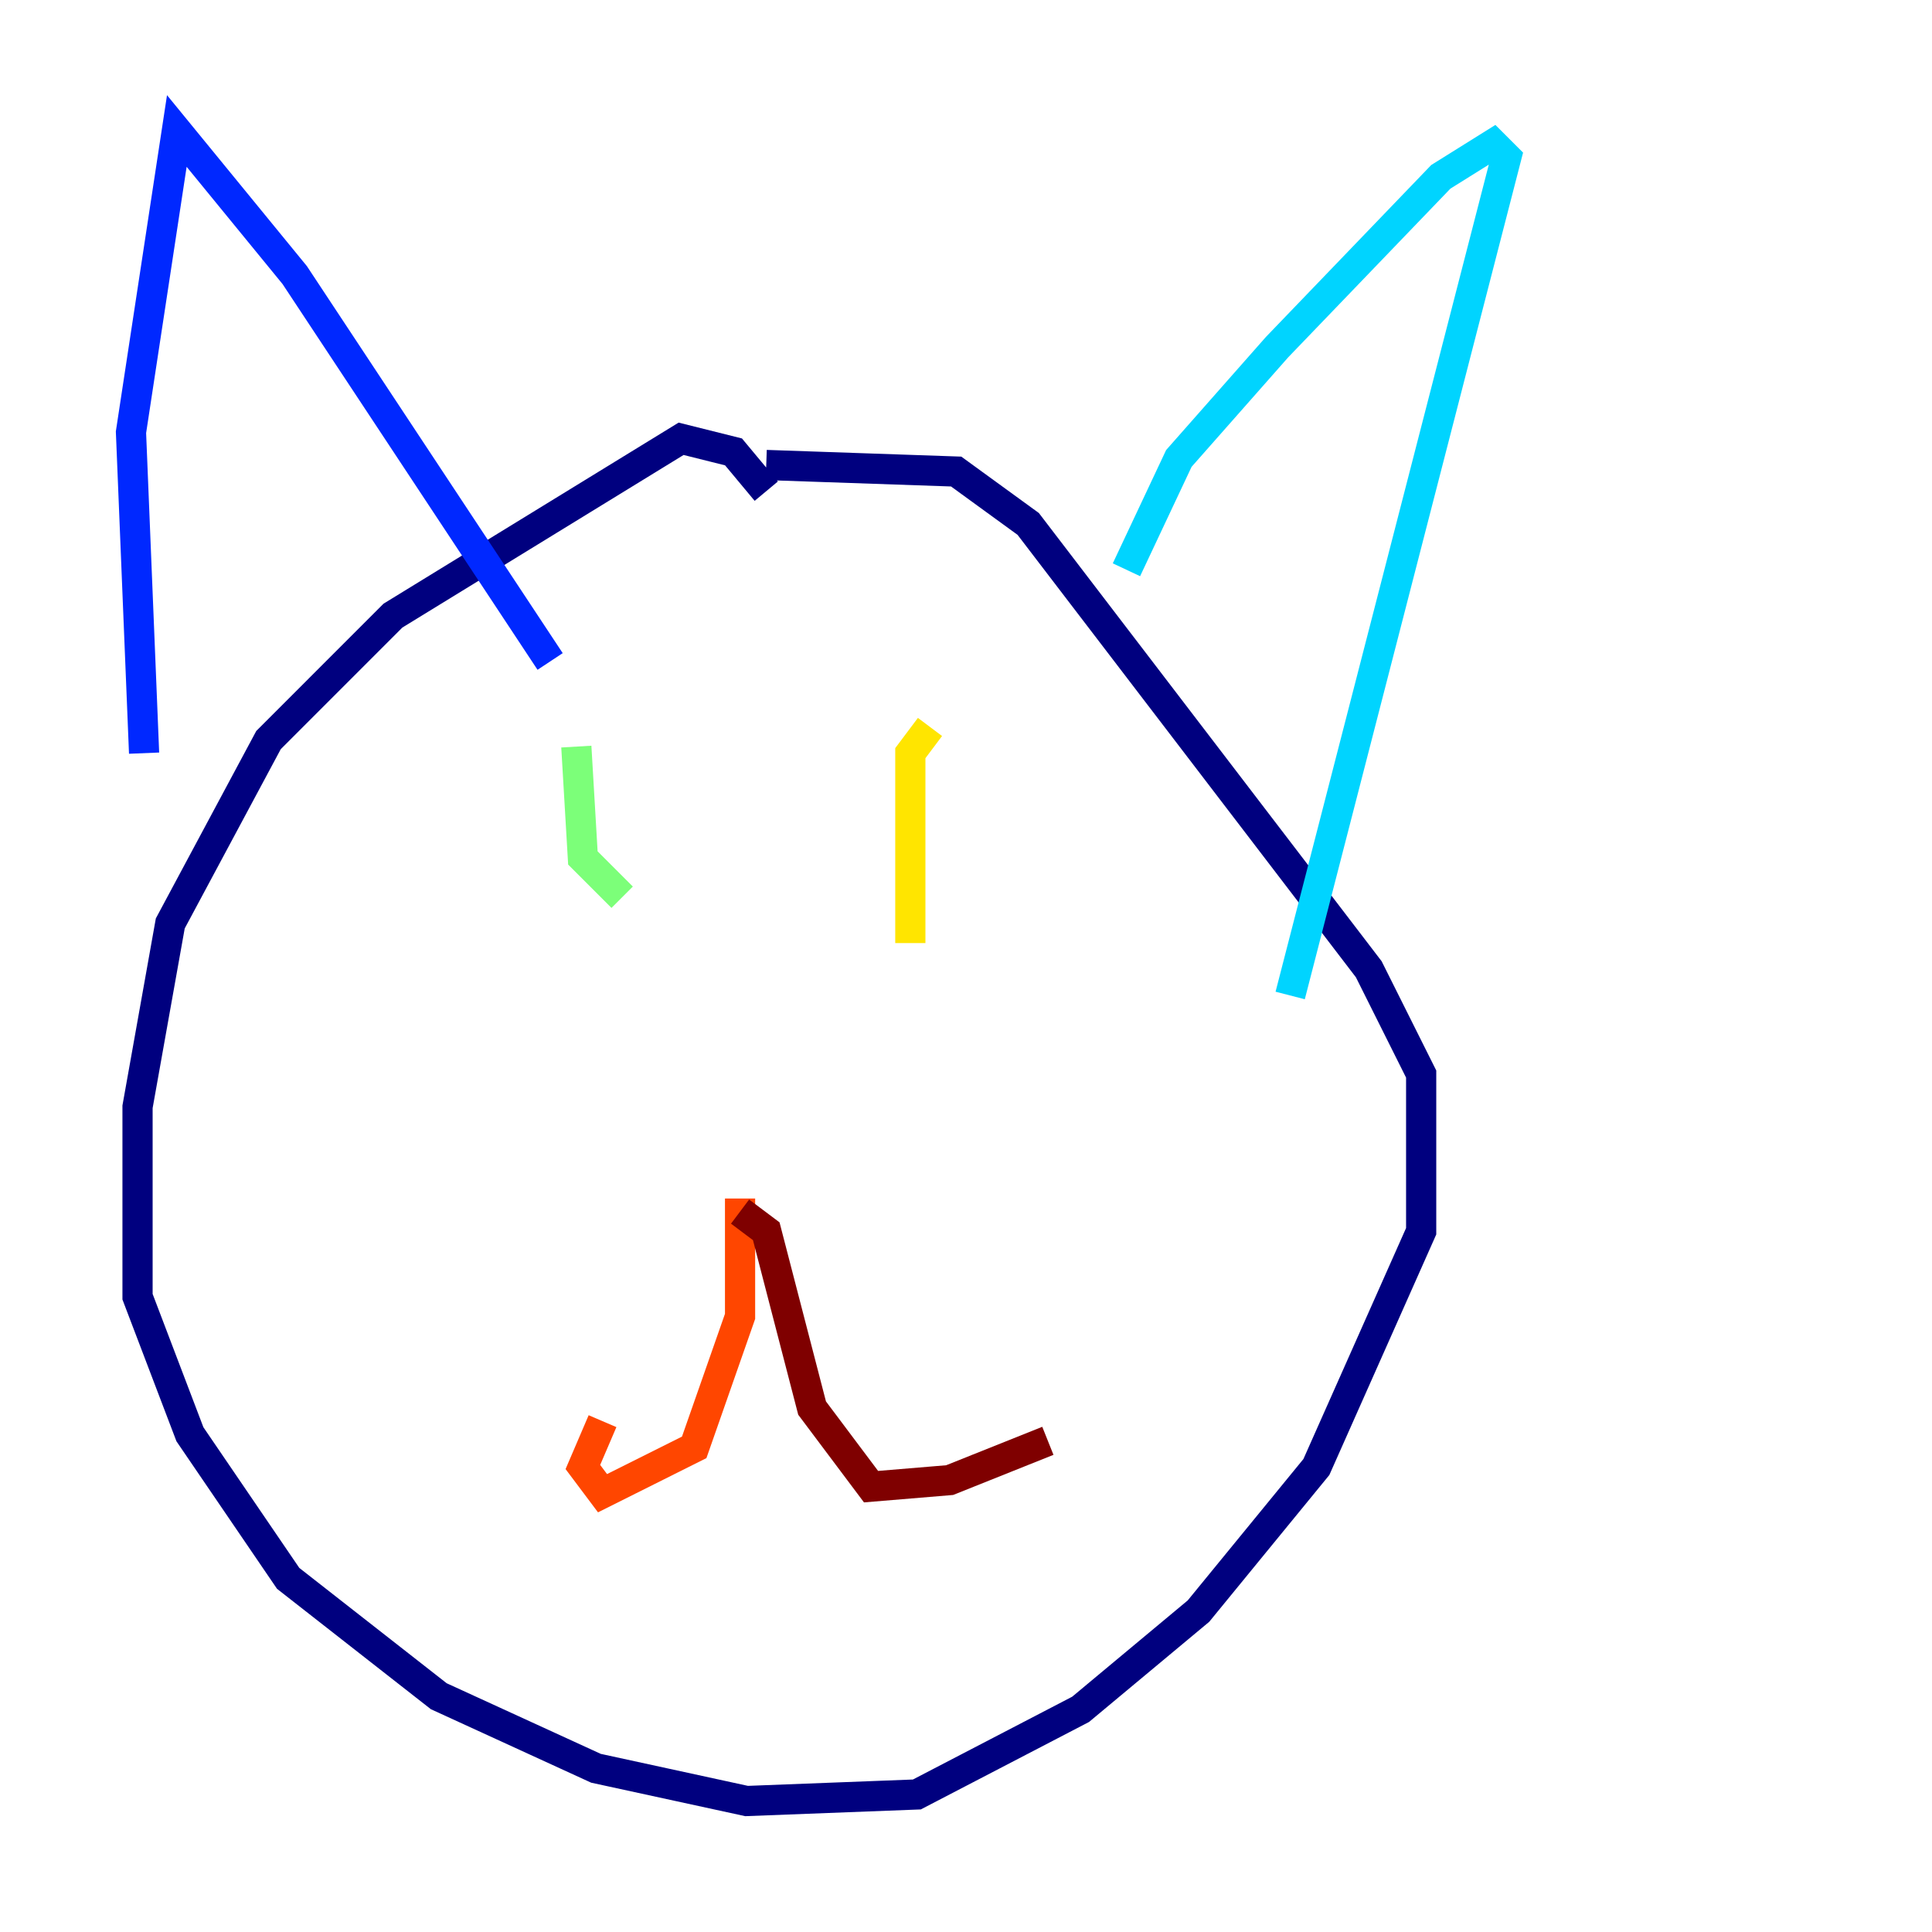 <?xml version="1.0" encoding="utf-8" ?>
<svg baseProfile="tiny" height="128" version="1.2" viewBox="0,0,128,128" width="128" xmlns="http://www.w3.org/2000/svg" xmlns:ev="http://www.w3.org/2001/xml-events" xmlns:xlink="http://www.w3.org/1999/xlink"><defs /><polyline fill="none" points="50.766,32.542 48.597,29.939 45.125,29.071 26.034,40.786 17.79,49.031 11.281,61.18 9.112,73.329 9.112,85.912 12.583,95.024 19.091,104.57 29.071,112.38 39.485,117.153 49.464,119.322 60.746,118.888 71.593,113.248 79.403,106.739 87.214,97.193 94.156,81.573 94.156,71.159 90.685,64.217 68.122,34.712 63.349,31.241 50.766,30.807" stroke="#00007f" stroke-width="2" /><polyline fill="none" points="9.546,49.898 8.678,28.637 11.715,8.678 19.525,18.224 36.447,43.824" stroke="#0028ff" stroke-width="2" /><polyline fill="none" points="74.63,37.749 78.102,30.373 84.61,22.997 95.458,11.715 98.929,9.546 99.797,10.414 85.478,65.953" stroke="#00d4ff" stroke-width="2" /><polyline fill="none" points="38.183,49.464 38.617,56.841 41.22,59.444" stroke="#7cff79" stroke-width="2" /><polyline fill="none" points="61.614,48.163 60.312,49.898 60.312,62.481" stroke="#ffe500" stroke-width="2" /><polyline fill="none" points="49.031,79.403 49.031,87.214 45.993,95.891 39.919,98.929 38.617,97.193 39.919,94.156" stroke="#ff4600" stroke-width="2" /><polyline fill="none" points="49.031,80.271 50.766,81.573 53.803,93.288 57.709,98.495 62.915,98.061 69.424,95.458" stroke="#7f0000" stroke-width="2" /></svg>